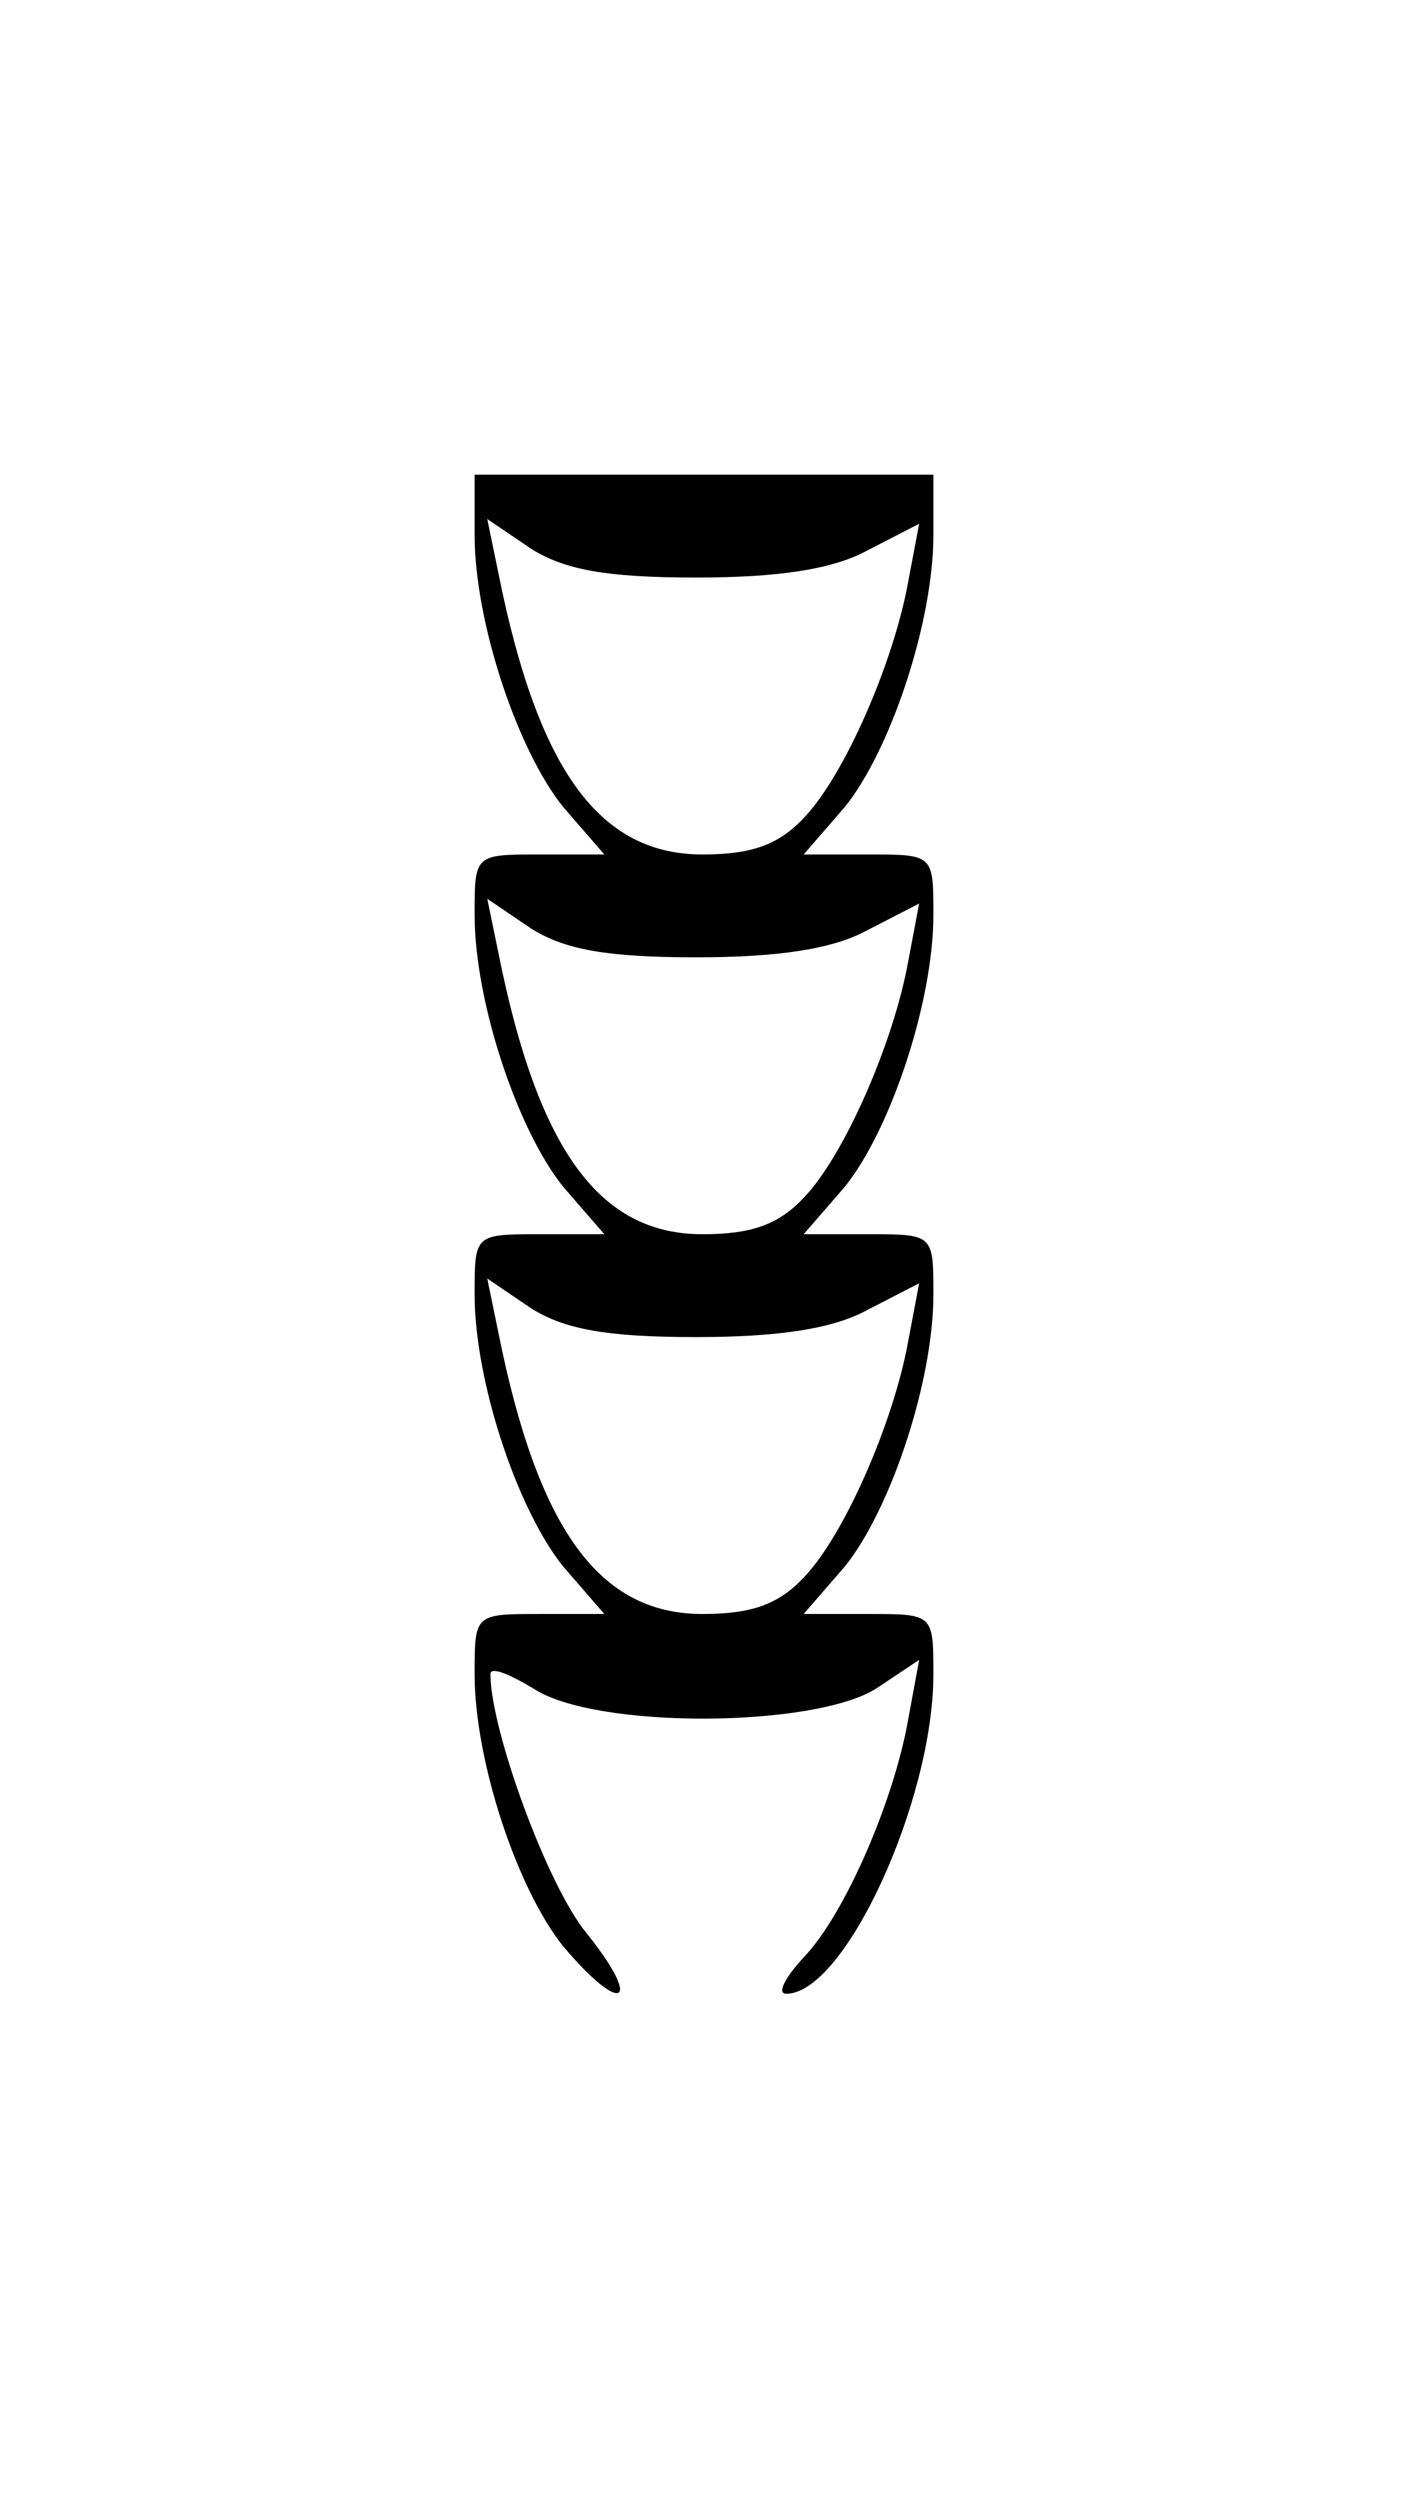<?xml version="1.0" standalone="no"?>
<!DOCTYPE svg PUBLIC "-//W3C//DTD SVG 20010904//EN"
 "http://www.w3.org/TR/2001/REC-SVG-20010904/DTD/svg10.dtd">
<svg version="1.0" xmlns="http://www.w3.org/2000/svg"
 width="89pt" height="158pt" viewBox="0 0 89 158"
 preserveAspectRatio="xMidYMid meet">
<g transform="translate(0,158) scale(0.1,-0.1)"
fill="#000000" stroke="none">
<path d="M300 1242 c0 -55 27 -136 56 -172 l26 -30 -41 0 c-41 0 -41 0 -41
-38 0 -55 27 -136 56 -172 l26 -30 -41 0 c-41 0 -41 0 -41 -38 0 -55 27 -136
56 -172 l26 -30 -41 0 c-41 0 -41 0 -41 -38 0 -55 27 -136 56 -172 37 -44 51
-37 15 8 -25 30 -61 129 -61 164 0 5 12 0 27 -9 39 -26 178 -25 217 0 l27 18
-7 -38 c-9 -51 -40 -123 -66 -150 -12 -13 -17 -23 -11 -23 37 0 93 122 93 202
0 38 0 38 -41 38 l-41 0 26 30 c29 36 56 117 56 172 0 38 0 38 -41 38 l-41 0
26 30 c29 36 56 117 56 172 0 38 0 38 -41 38 l-41 0 26 30 c29 36 56 117 56
172 l0 38 -145 0 -145 0 0 -38z m140 -27 c51 0 86 5 108 17 l33 17 -7 -37 c-9
-50 -40 -122 -66 -149 -16 -17 -33 -23 -64 -23 -65 0 -104 53 -129 178 l-7 34
28 -19 c21 -13 47 -18 104 -18z m0 -240 c51 0 86 5 108 17 l33 17 -7 -37 c-9
-50 -40 -122 -66 -149 -16 -17 -33 -23 -64 -23 -65 0 -104 53 -129 178 l-7 34
28 -19 c21 -13 47 -18 104 -18z m0 -240 c51 0 86 5 108 17 l33 17 -7 -37 c-9
-50 -40 -122 -66 -149 -16 -17 -33 -23 -64 -23 -65 0 -104 53 -129 178 l-7 34
28 -19 c21 -13 47 -18 104 -18z"/>
</g>
</svg>
